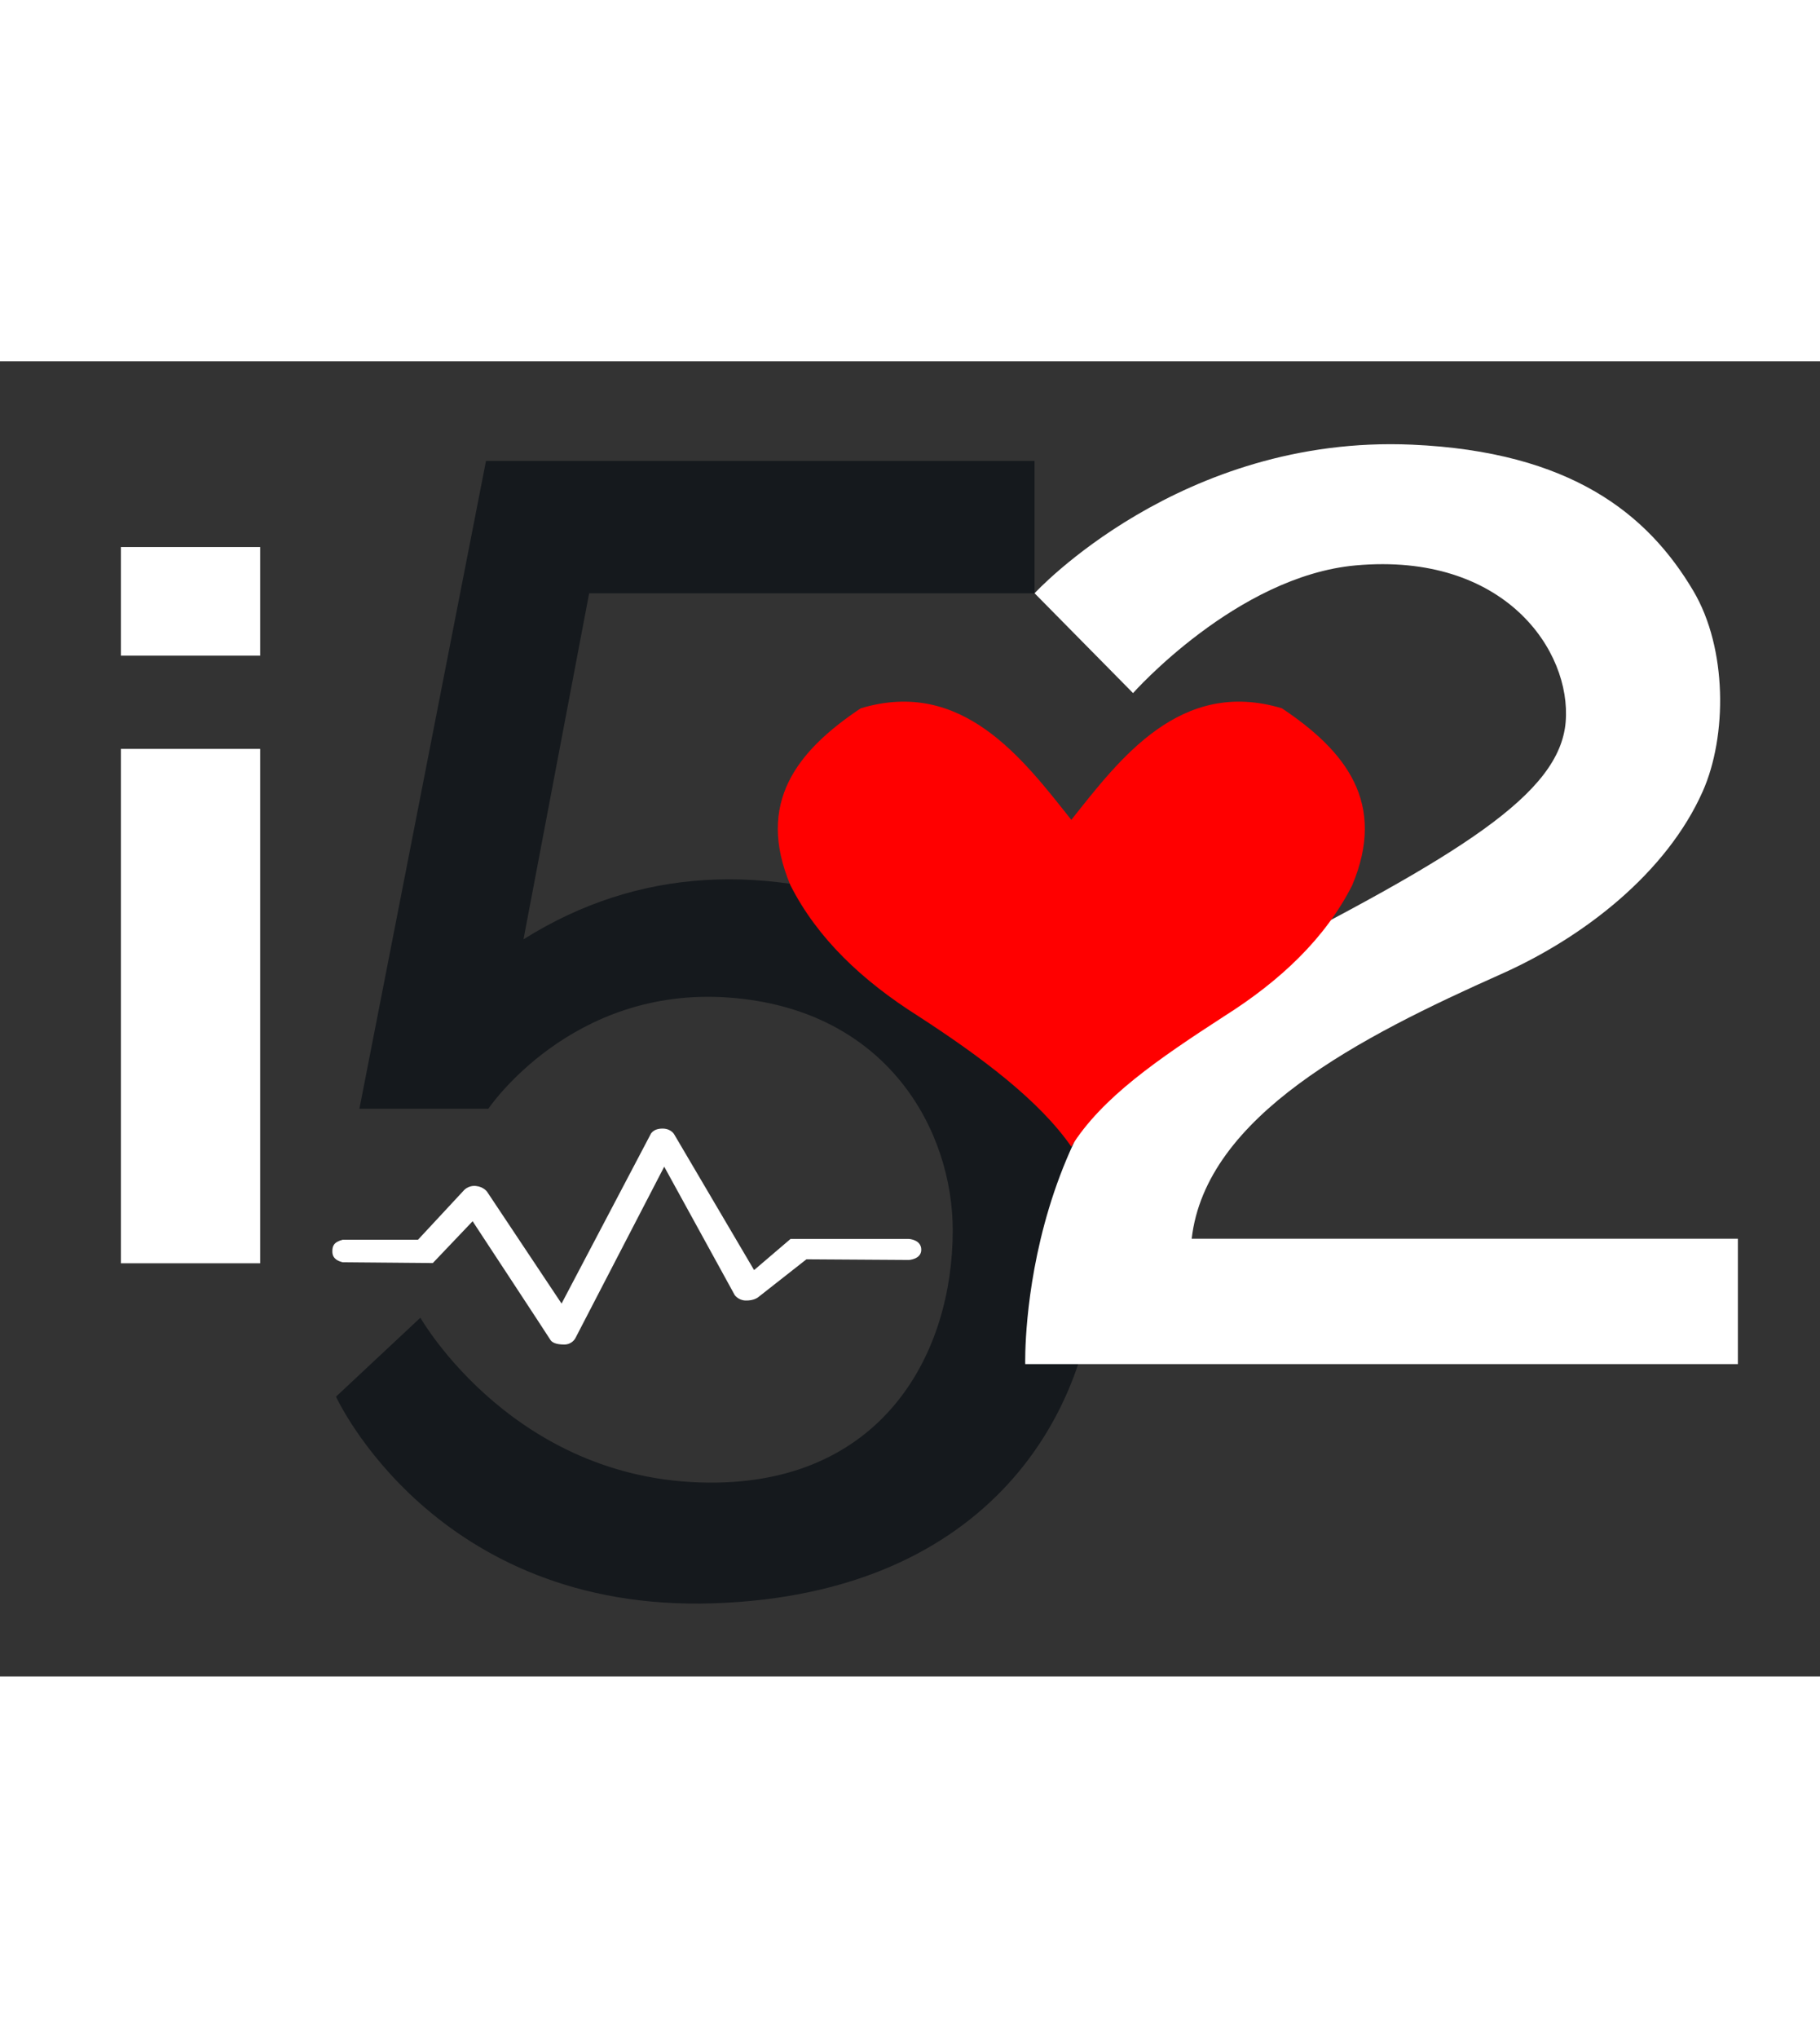 <?xml version="1.0" encoding="UTF-8" standalone="no"?>
<svg
   xmlns:dc="http://purl.org/dc/elements/1.1/"
   xmlns:cc="http://creativecommons.org/ns#"
   xmlns:rdf="http://www.w3.org/1999/02/22-rdf-syntax-ns#"
   xmlns:svg="http://www.w3.org/2000/svg"
   xmlns="http://www.w3.org/2000/svg"
   xmlns:sodipodi="http://sodipodi.sourceforge.net/DTD/sodipodi-0.dtd"
   xmlns:inkscape="http://www.inkscape.org/namespaces/inkscape"
   id="logo"
   viewBox="0 0 87.405 63.122"
   height="1090"
   width="974"
   version="1.1"
   sodipodi:docname="logo-api.svg"
   inkscape:version="1.0.1 (3bc2e813f5, 2020-09-07)">
  <rect x="0" y="0" width="87.405" height="63.122" fill="#333333" stroke="none"/>
  <defs
     id="defs15" />
  <sodipodi:namedview
     pagecolor="#ffffff"
     bordercolor="#666666"
     borderopacity="1"
     objecttolerance="10"
     gridtolerance="10"
     guidetolerance="10"
     inkscape:pageopacity="0"
     inkscape:pageshadow="2"
     inkscape:window-width="1366"
     inkscape:window-height="705"
     id="namedview13"
     showgrid="false"
     inkscape:zoom="0.60288978"
     inkscape:cx="536.51865"
     inkscape:cy="305.10597"
     inkscape:window-x="1912"
     inkscape:window-y="830"
     inkscape:window-maximized="1"
     inkscape:current-layer="logo"
     inkscape:document-rotation="0" />
  <g
     transform="matrix(1.685,0,0,1.041,-198.159,-137.463)"
     id="logo-i"
     style="fill:#ffffff">
    <rect
       class="logo-i"
       ry="0"
       y="140.61"
       x="121.048"
       height="5.008"
       width="3.969"
       id="rect4687"
       style="display:inline;fill:#ffffff;fill-opacity:1;stroke:none;stroke-width:5.977;stroke-linecap:round;stroke-miterlimit:4;stroke-dasharray:none" />
    <rect
       class="logo-i"
       ry="0"
       y="149.917"
       x="121.048"
       height="23.718"
       width="3.969"
       id="rect4687-8"
       style="display:inline;fill:#ffffff;fill-opacity:1;stroke:none;stroke-width:13.007;stroke-linecap:round;stroke-miterlimit:4;stroke-dasharray:none" />
  </g>
  <g
     transform="matrix(1.685,0,0,1.668,-174.742,-227.669)"
     id="logo-52"
     style="fill:#15191d;fill-opacity:1">
    <path
       class="logo-52"
       id="path4722"
       d="m 118.625,153.122 1.871,-9.956 h 12.695 v -3.809 h -15.635 l -3.608,18.642 h 3.675 c 0,0 2.349,-3.536 6.863,-3.199 4.524,0.337 6.375,3.844 6.373,6.701 -0.003,3.542 -1.977,7.161 -6.687,7.255 -5.751,0.115 -8.486,-4.744 -8.486,-4.744 l -2.405,2.272 c 0,0 2.806,6.214 10.758,5.947 7.951,-0.267 10.787,-5.617 10.905,-9.761 0.121,-4.237 -1.652,-8.626 -5.546,-10.103 -3.848,-1.46 -7.493,-1.323 -10.771,0.755 z"
       style="fill:#15191d;fill-opacity:1;stroke:none;stroke-width:0.265px;stroke-linecap:butt;stroke-linejoin:miter;stroke-opacity:1" />
  </g>
  <g
     transform="matrix(1.685,0,0,1.668,-209.246,-245.627)"
     id="logo-52-1"
     style="fill:#0000ff">
    <path
       class="logo-52"
       id="path4739-6"
       d="m 158.146,172.506 h 15.568 v 3.608 h -20.312 c 0,0 -0.219,-8.173 6.084,-11.407 6.367,-3.267 9.148,-5.004 9.319,-7.07 0.169,-2.048 -1.743,-4.893 -5.982,-4.508 -3.393,0.308 -6.348,3.675 -6.348,3.675 l -2.806,-2.873 c 0,0 4.149,-4.57 10.758,-4.276 4.531,0.202 6.724,2.001 8.018,4.21 0.971,1.657 0.963,4.179 0.269,5.762 -1.022,2.329 -3.361,4.189 -5.748,5.263 -4.009,1.804 -8.419,4.076 -8.82,7.617 z"
       style="fill:#ffffff;fill-opacity:1;stroke:none;stroke-width:0.265px;stroke-linecap:butt;stroke-linejoin:miter;stroke-opacity:1" />
  </g>
  <path
     style="fill:#ff0000;stroke:none;stroke-width:0.131px;stroke-linecap:butt;stroke-linejoin:miter;stroke-opacity:1"
     d="m 51.446,37.689 c -1.534,-2.212 -4.312,-4.295 -7.343,-6.26 -2.702,-1.705 -4.851,-3.738 -6.141,-6.28 -1.667,-3.951 0.301,-6.446 3.375,-8.497 4.87,-1.466 7.787,2.425 10.113,5.355 2.325,-2.93 5.243,-6.821 10.113,-5.355 3.074,2.051 5.041,4.546 3.375,8.497 -1.29,2.542 -3.439,4.574 -6.141,6.28 -3.2,2.075 -5.88,3.908 -7.349,6.26 z"
     id="path42-5"
     sodipodi:nodetypes="ccccccccccc" />
  <g
     transform="matrix(1.158,0,0,0.791,-84.009,-93.95)"
     id="logo-symbol"
     style="fill:#ffffff">
    <path
       class="logo-symbol"
       id="path4743"
       d="m 86.764,172.074 h 3.118 l 1.89,-2.977 c 0,0 0.18,-0.337 0.52,-0.283 0.309,0.048 0.453,0.344 0.453,0.344 l 3.091,6.79 3.685,-10.253 c 0,0 0.091,-0.367 0.502,-0.366 0.366,0.001 0.49,0.366 0.49,0.366 l 3.307,8.221 1.512,-1.89 h 4.914 c 0,0 0.52,0.043 0.507,0.677 -0.012,0.556 -0.507,0.599 -0.507,0.599 l -4.255,-0.04 -2.005,2.305 c 0,0 -0.174,0.213 -0.522,0.196 -0.298,-0.014 -0.447,-0.33 -0.447,-0.33 l -2.924,-7.791 -3.682,10.399 c 0,0 -0.13,0.394 -0.465,0.393 -0.348,-7.9e-4 -0.512,-0.128 -0.579,-0.295 -0.067,-0.167 -3.22,-7.187 -3.22,-7.187 l -1.651,2.538 -3.733,-0.047 c -0.183,-0.066 -0.429,-0.2 -0.433,-0.641 -0.003,-0.351 0.057,-0.583 0.433,-0.729 z"
       style="display:inline;fill:#ffffff;fill-opacity:1;stroke:none;stroke-width:0.265px;stroke-linecap:butt;stroke-linejoin:miter;stroke-opacity:1" />
  </g>
</svg>
